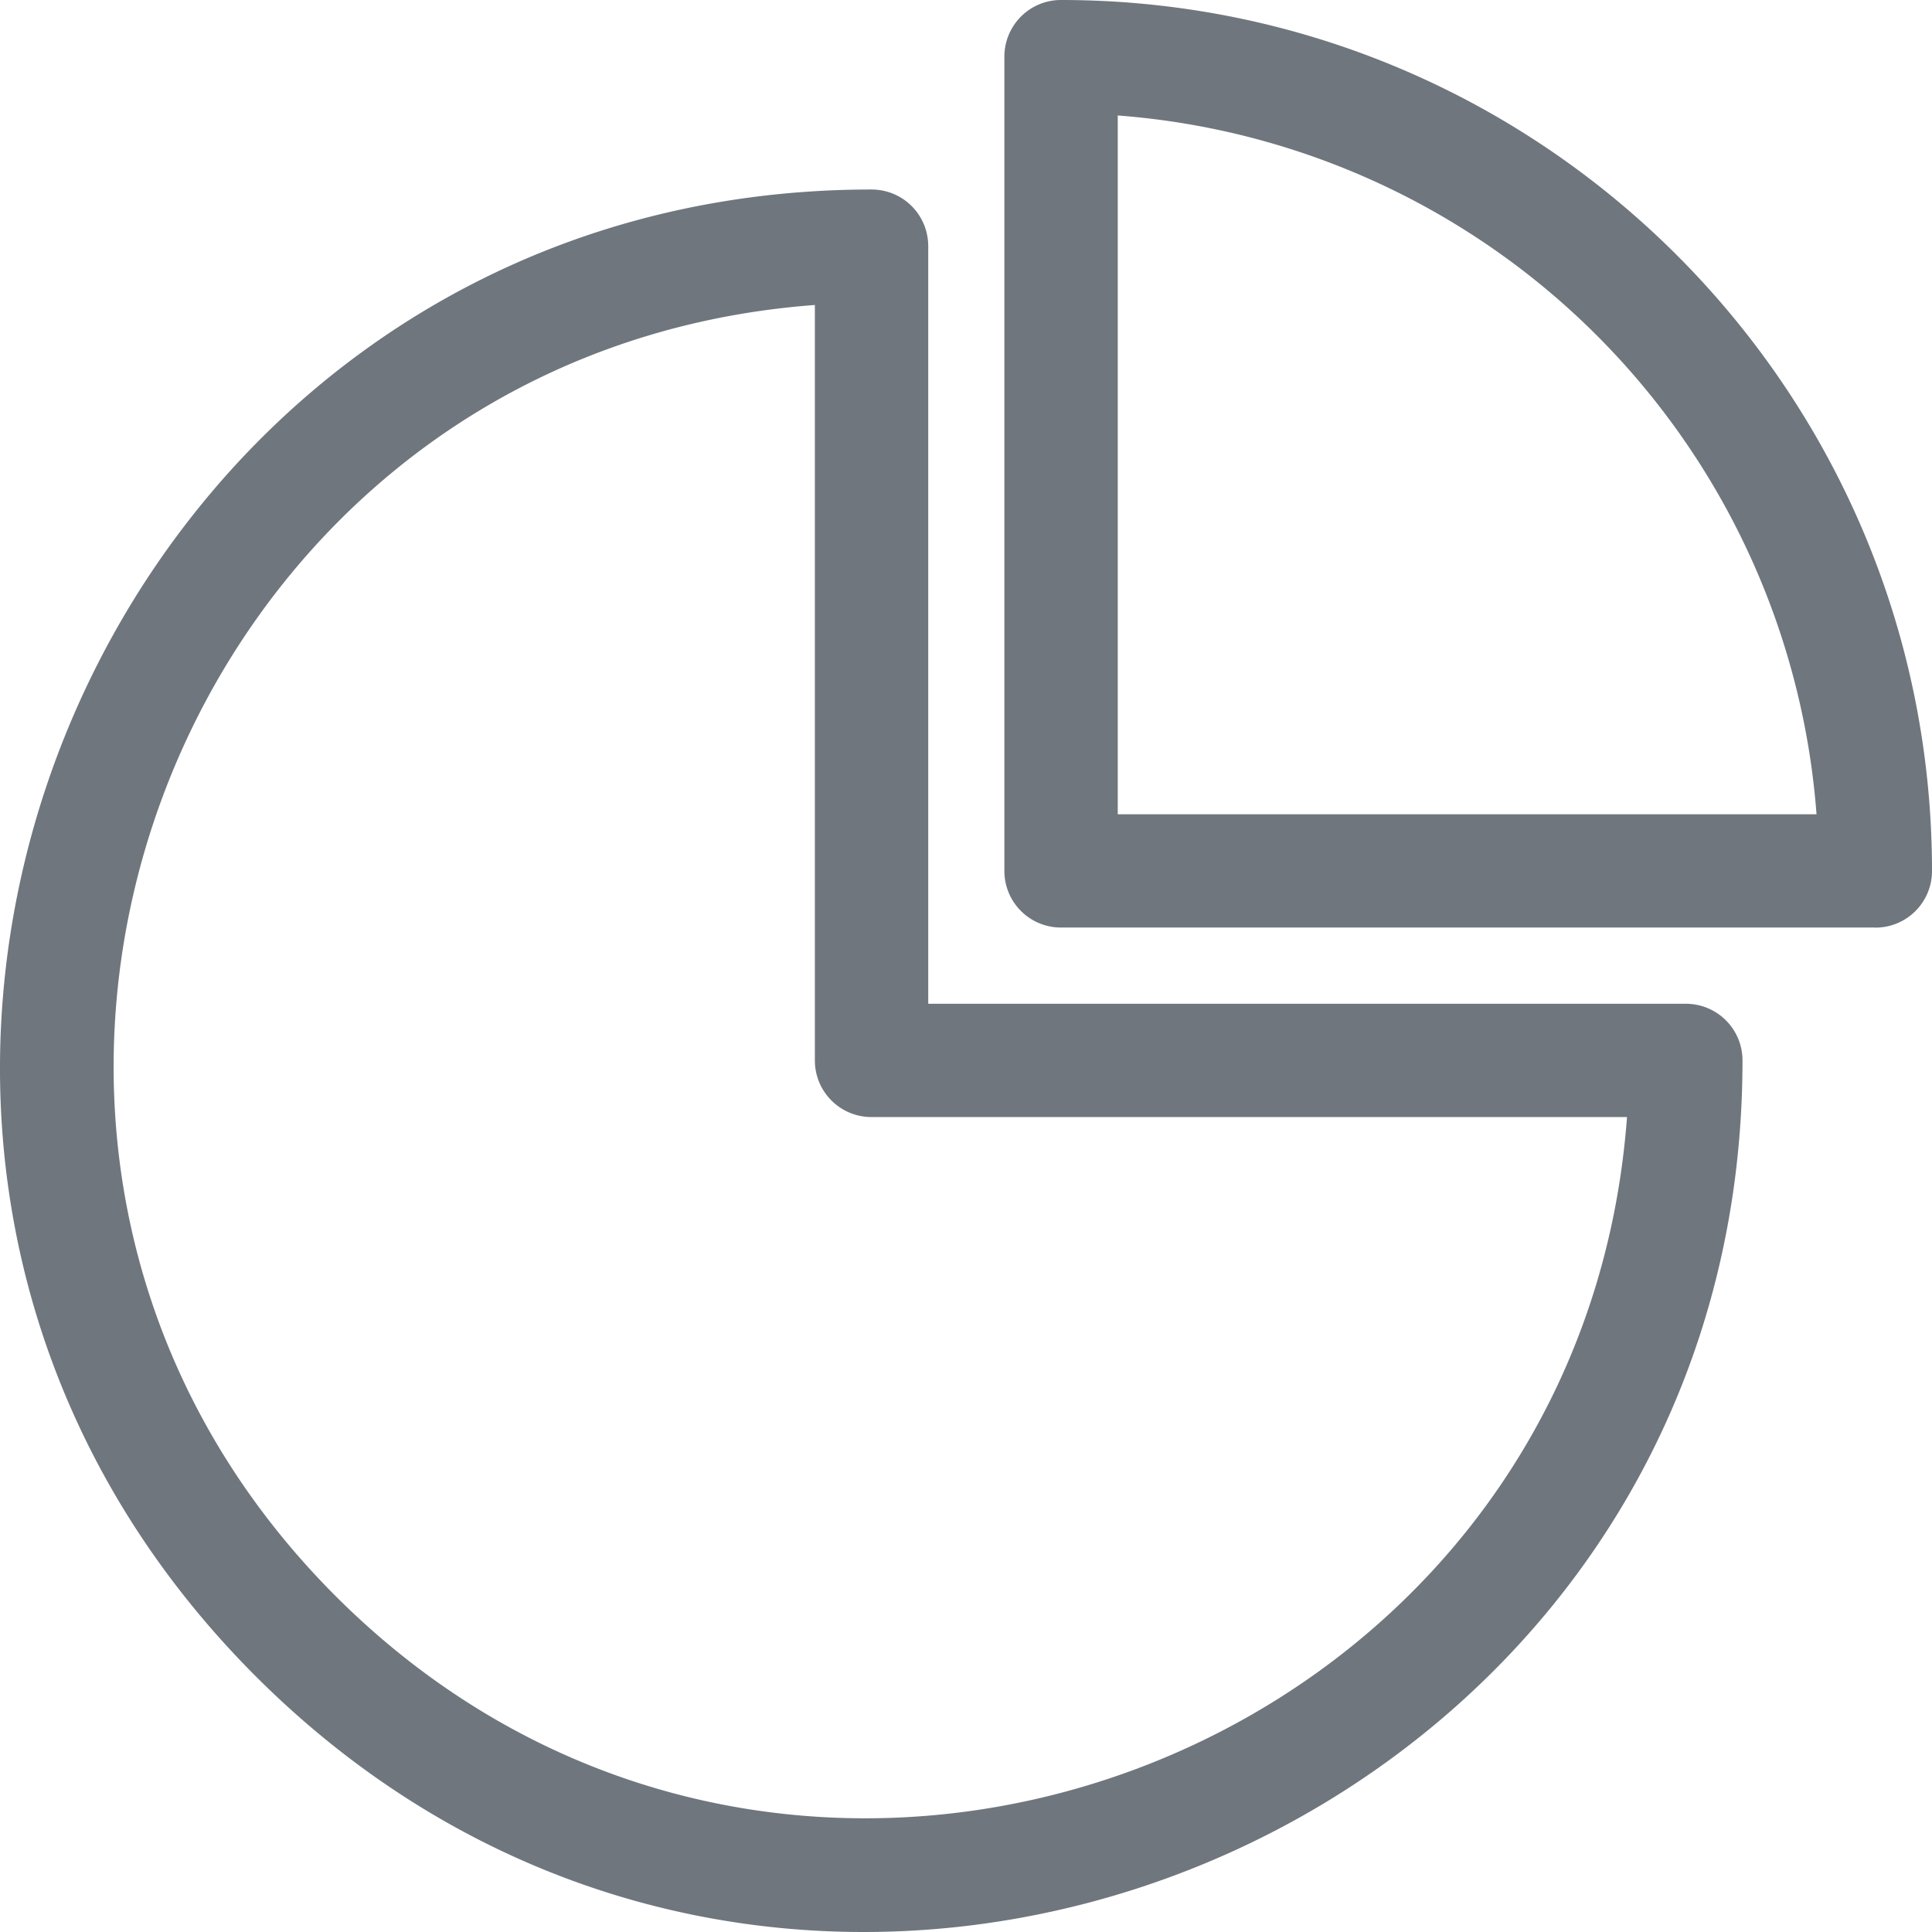 <svg width="22" height="22" xmlns="http://www.w3.org/2000/svg"><path d="M9.279 12.076V3.473c-7.312.542-10.673 9.484-5.456 14.703 5.22 5.217 14.162 1.857 14.704-5.456H9.923a.644.644 0 0 1-.644-.644Zm1.291-9.271v8.625h8.625c.359 0 .647.288.647.646 0 8.806-10.696 13.245-16.93 7.012-6.233-6.234-1.794-16.93 7.011-16.93.36 0 .647.288.647.647Zm2.158 6.467h7.957a8.63 8.63 0 0 0-7.957-7.957v7.957Zm8.625 1.29h-9.271a.644.644 0 0 1-.645-.643V.647c0-.359.288-.647.645-.647C17.558 0 22 4.442 22 9.918a.644.644 0 0 1-.647.645Z" fill="#6F767E"/></svg>